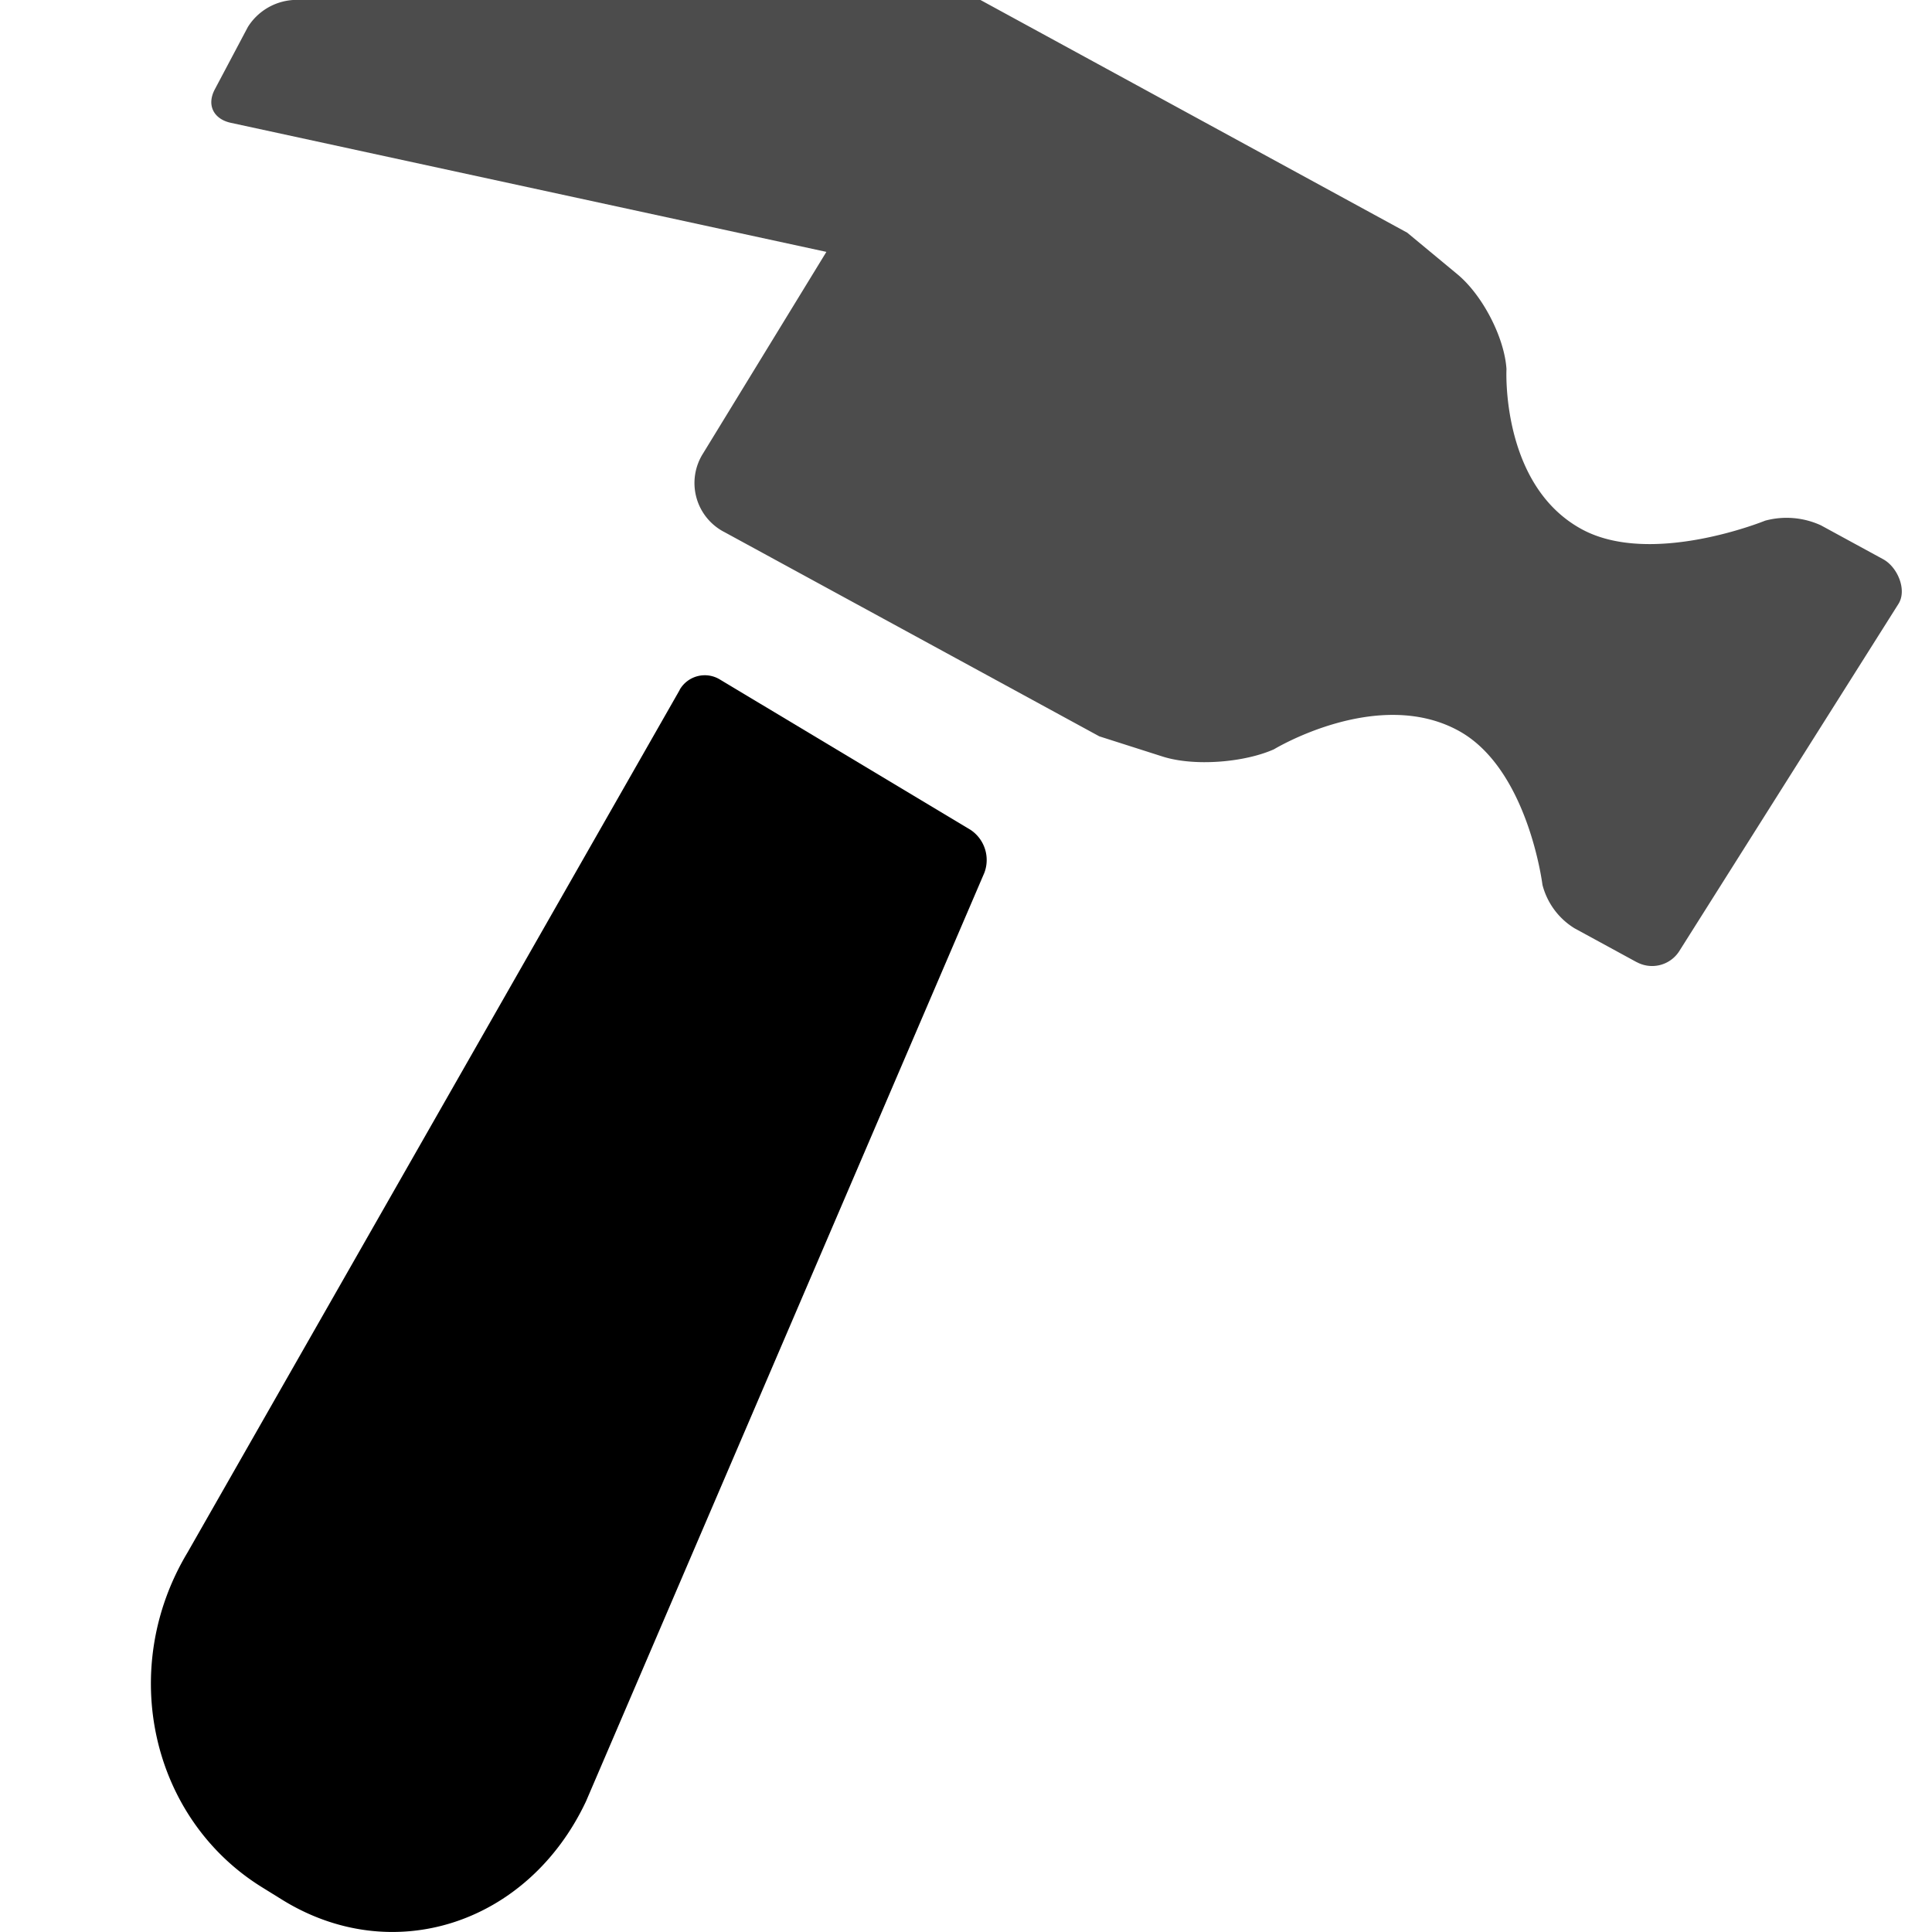 <svg xmlns="http://www.w3.org/2000/svg" viewBox="0 0 16 16"><g id="tools"><path id="base-1" d="M5.629 5.712a.24.24 0 0 1 .334-.084l2.074 1.244a.3.3 0 0 1 .115.356l-3.299 7.69c-.48 1.018-1.606 1.384-2.524.81l-.163-.101c-.915-.57-1.193-1.804-.613-2.77L5.63 5.712z"/><path id="base-2" d="M13.554 7.968l-.514-.28a.597.597 0 0 1-.266-.36s-.119-.963-.696-1.277c-.671-.366-1.527.154-1.527.154-.246.11-.662.144-.924.06l-.523-.167 2.55-4.171.415.344c.21.174.39.525.407.785 0 0-.049.96.622 1.326.577.315 1.52-.07 1.52-.07a.681.681 0 0 1 .463.039l.514.28c.12.065.199.254.128.369l-1.818 2.88a.267.267 0 0 1-.35.088zM8.12 0l3.534 1.927-2.55 4.171-3.102-1.69a.457.457 0 0 1-.18-.652L8.12 0zM2.053.223A.479.479 0 0 1 2.427 0H8.12L6.844 2.086 1.911 1.017C1.773.987 1.708.874 1.779.74l.274-.517z" opacity=".7"/></g></svg>
